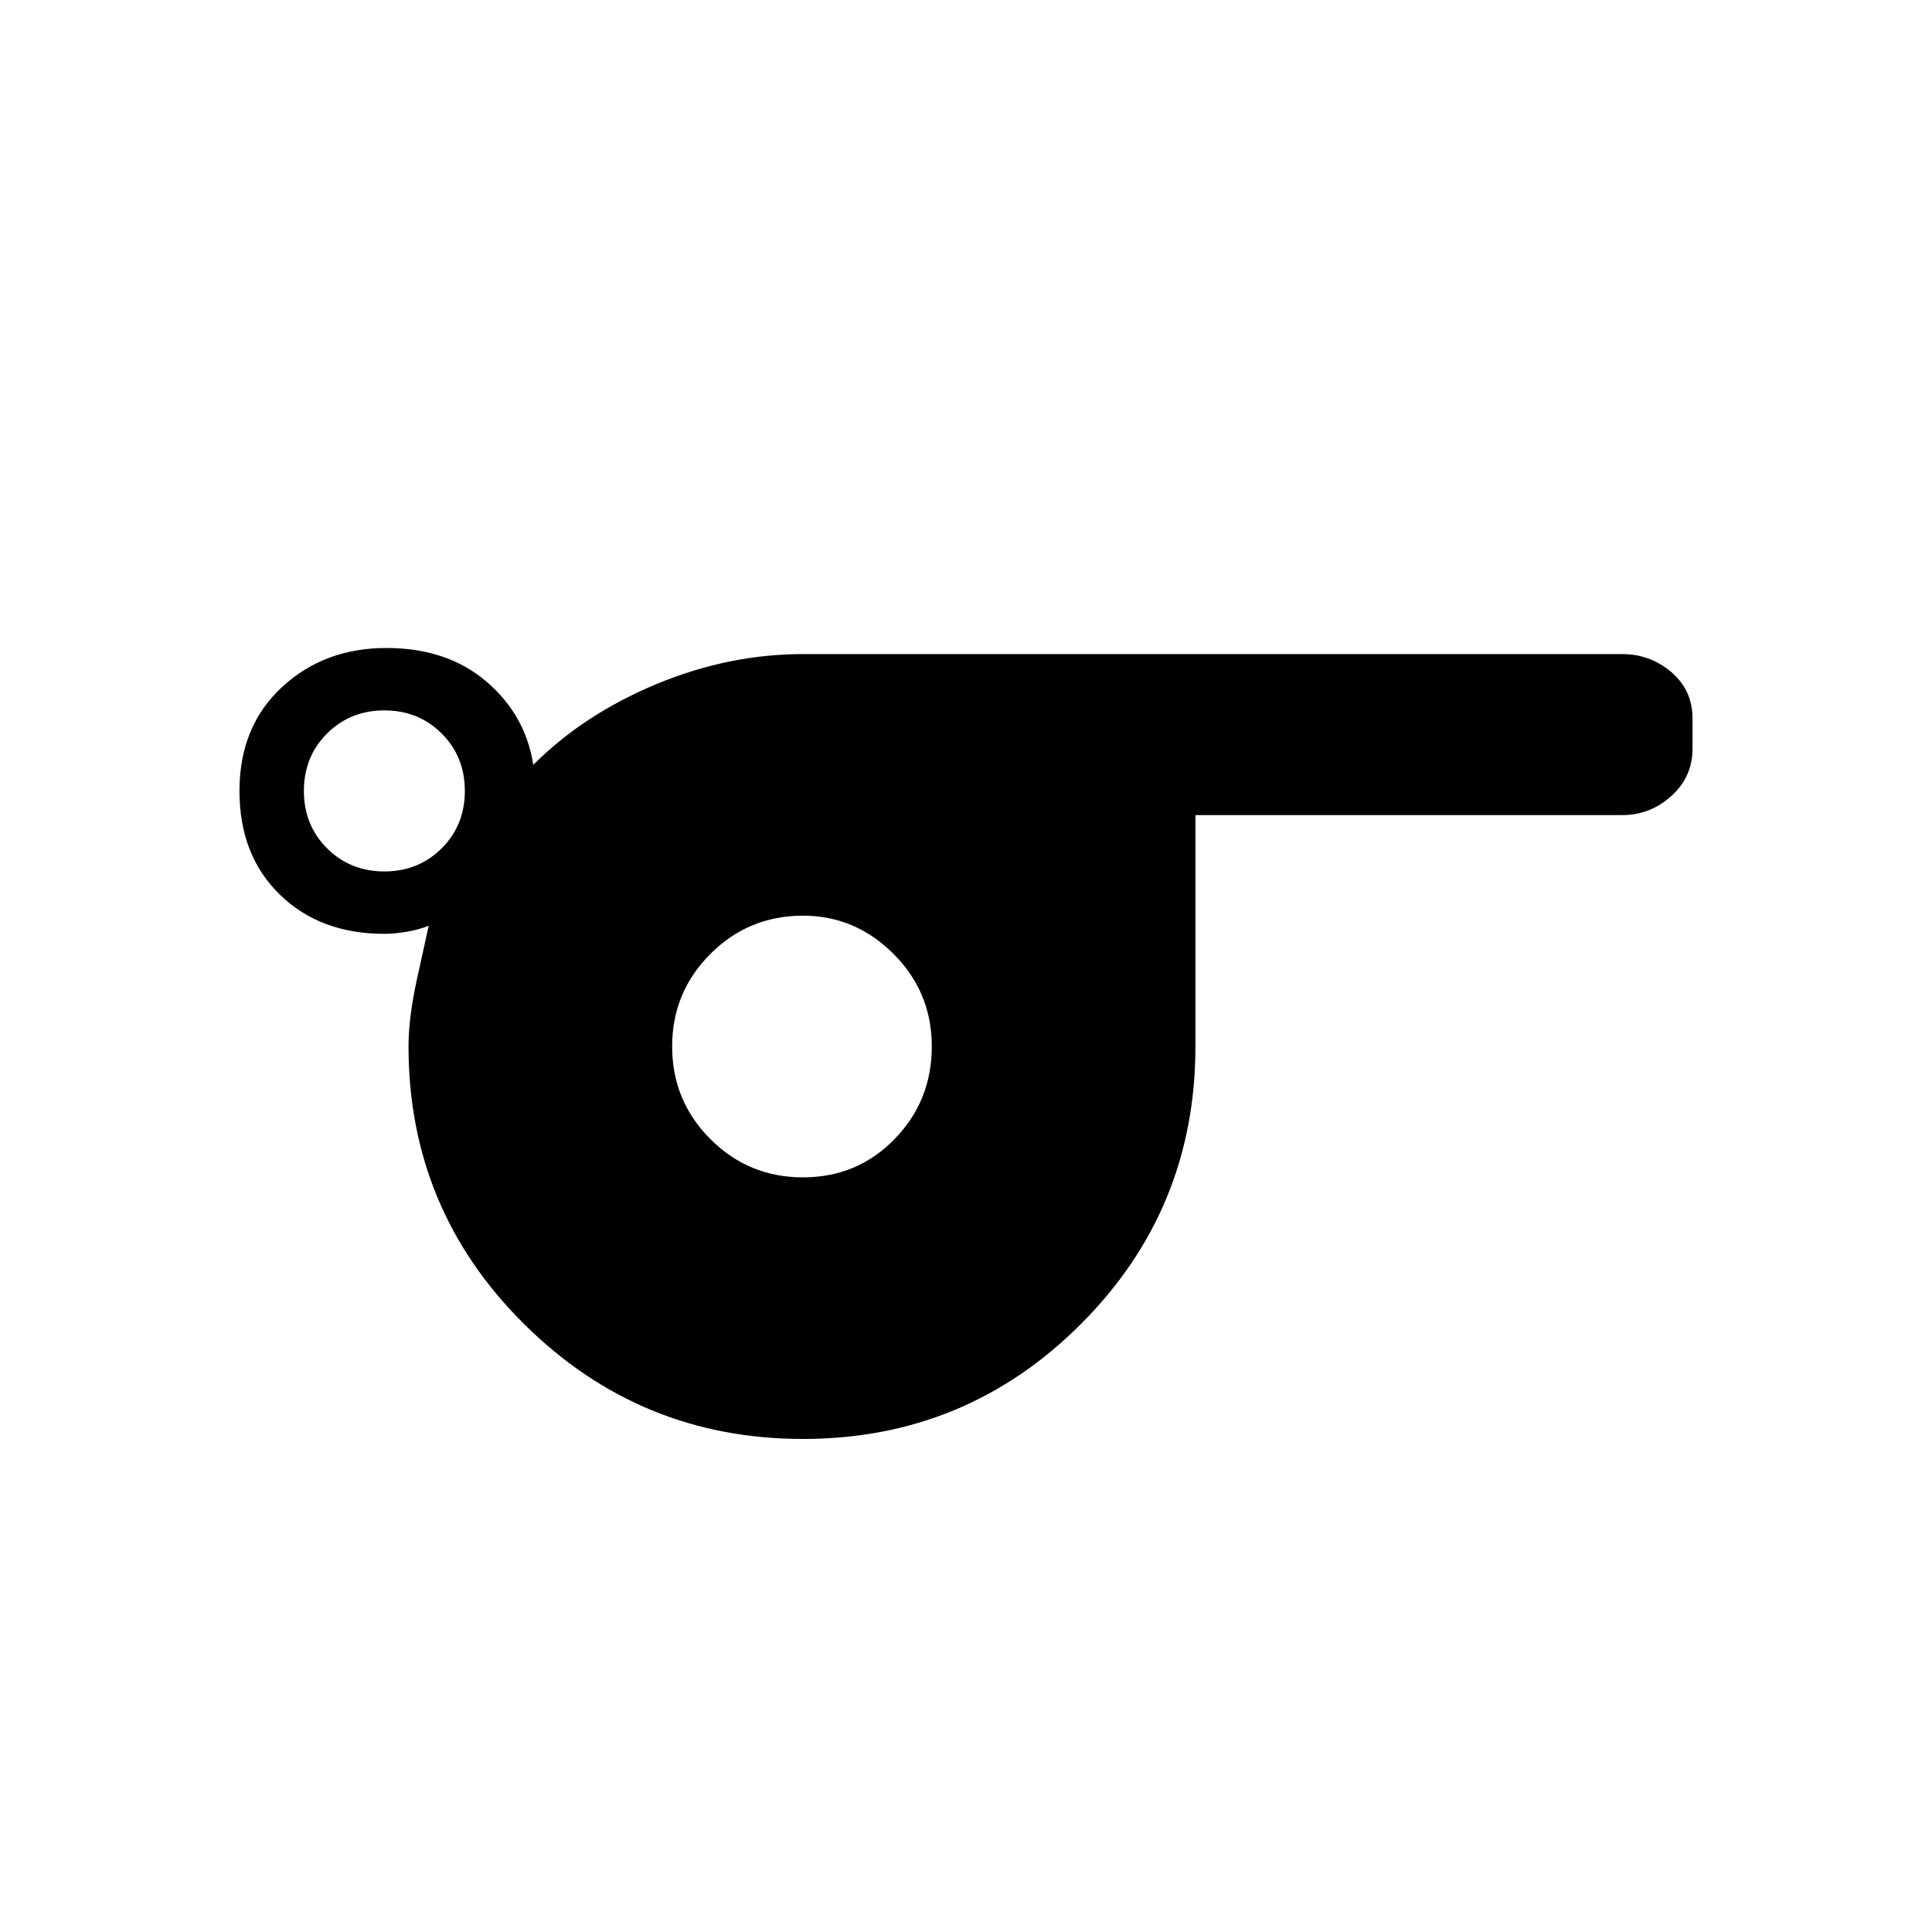 <svg xmlns="http://www.w3.org/2000/svg" height="20" width="20"><path d="M8.312 14.896q-1.687 0-2.885-1.188-1.198-1.187-1.198-2.875 0-.291.083-.677l.126-.573q-.105.042-.23.063-.125.021-.229.021-.667 0-1.083-.407-.417-.406-.417-1.072 0-.667.438-1.073.437-.407 1.083-.407.625 0 1.031.344.407.344.49.865.521-.521 1.271-.834.75-.312 1.52-.312h8.48q.291 0 .51.187.219.188.219.48v.312q0 .292-.219.49t-.51.198h-4.417v2.395q0 1.688-1.187 2.875Q10 14.896 8.312 14.896ZM3.979 9.021q.354 0 .594-.24.239-.239.239-.593 0-.355-.239-.594-.24-.24-.594-.24t-.594.24q-.239.239-.239.594 0 .354.239.593.24.24.594.24Zm4.333 3.167q.563 0 .948-.396.386-.396.386-.959 0-.562-.396-.958-.396-.396-.938-.396-.562 0-.958.396-.396.396-.396.958 0 .563.396.959t.958.396Z"/></svg>